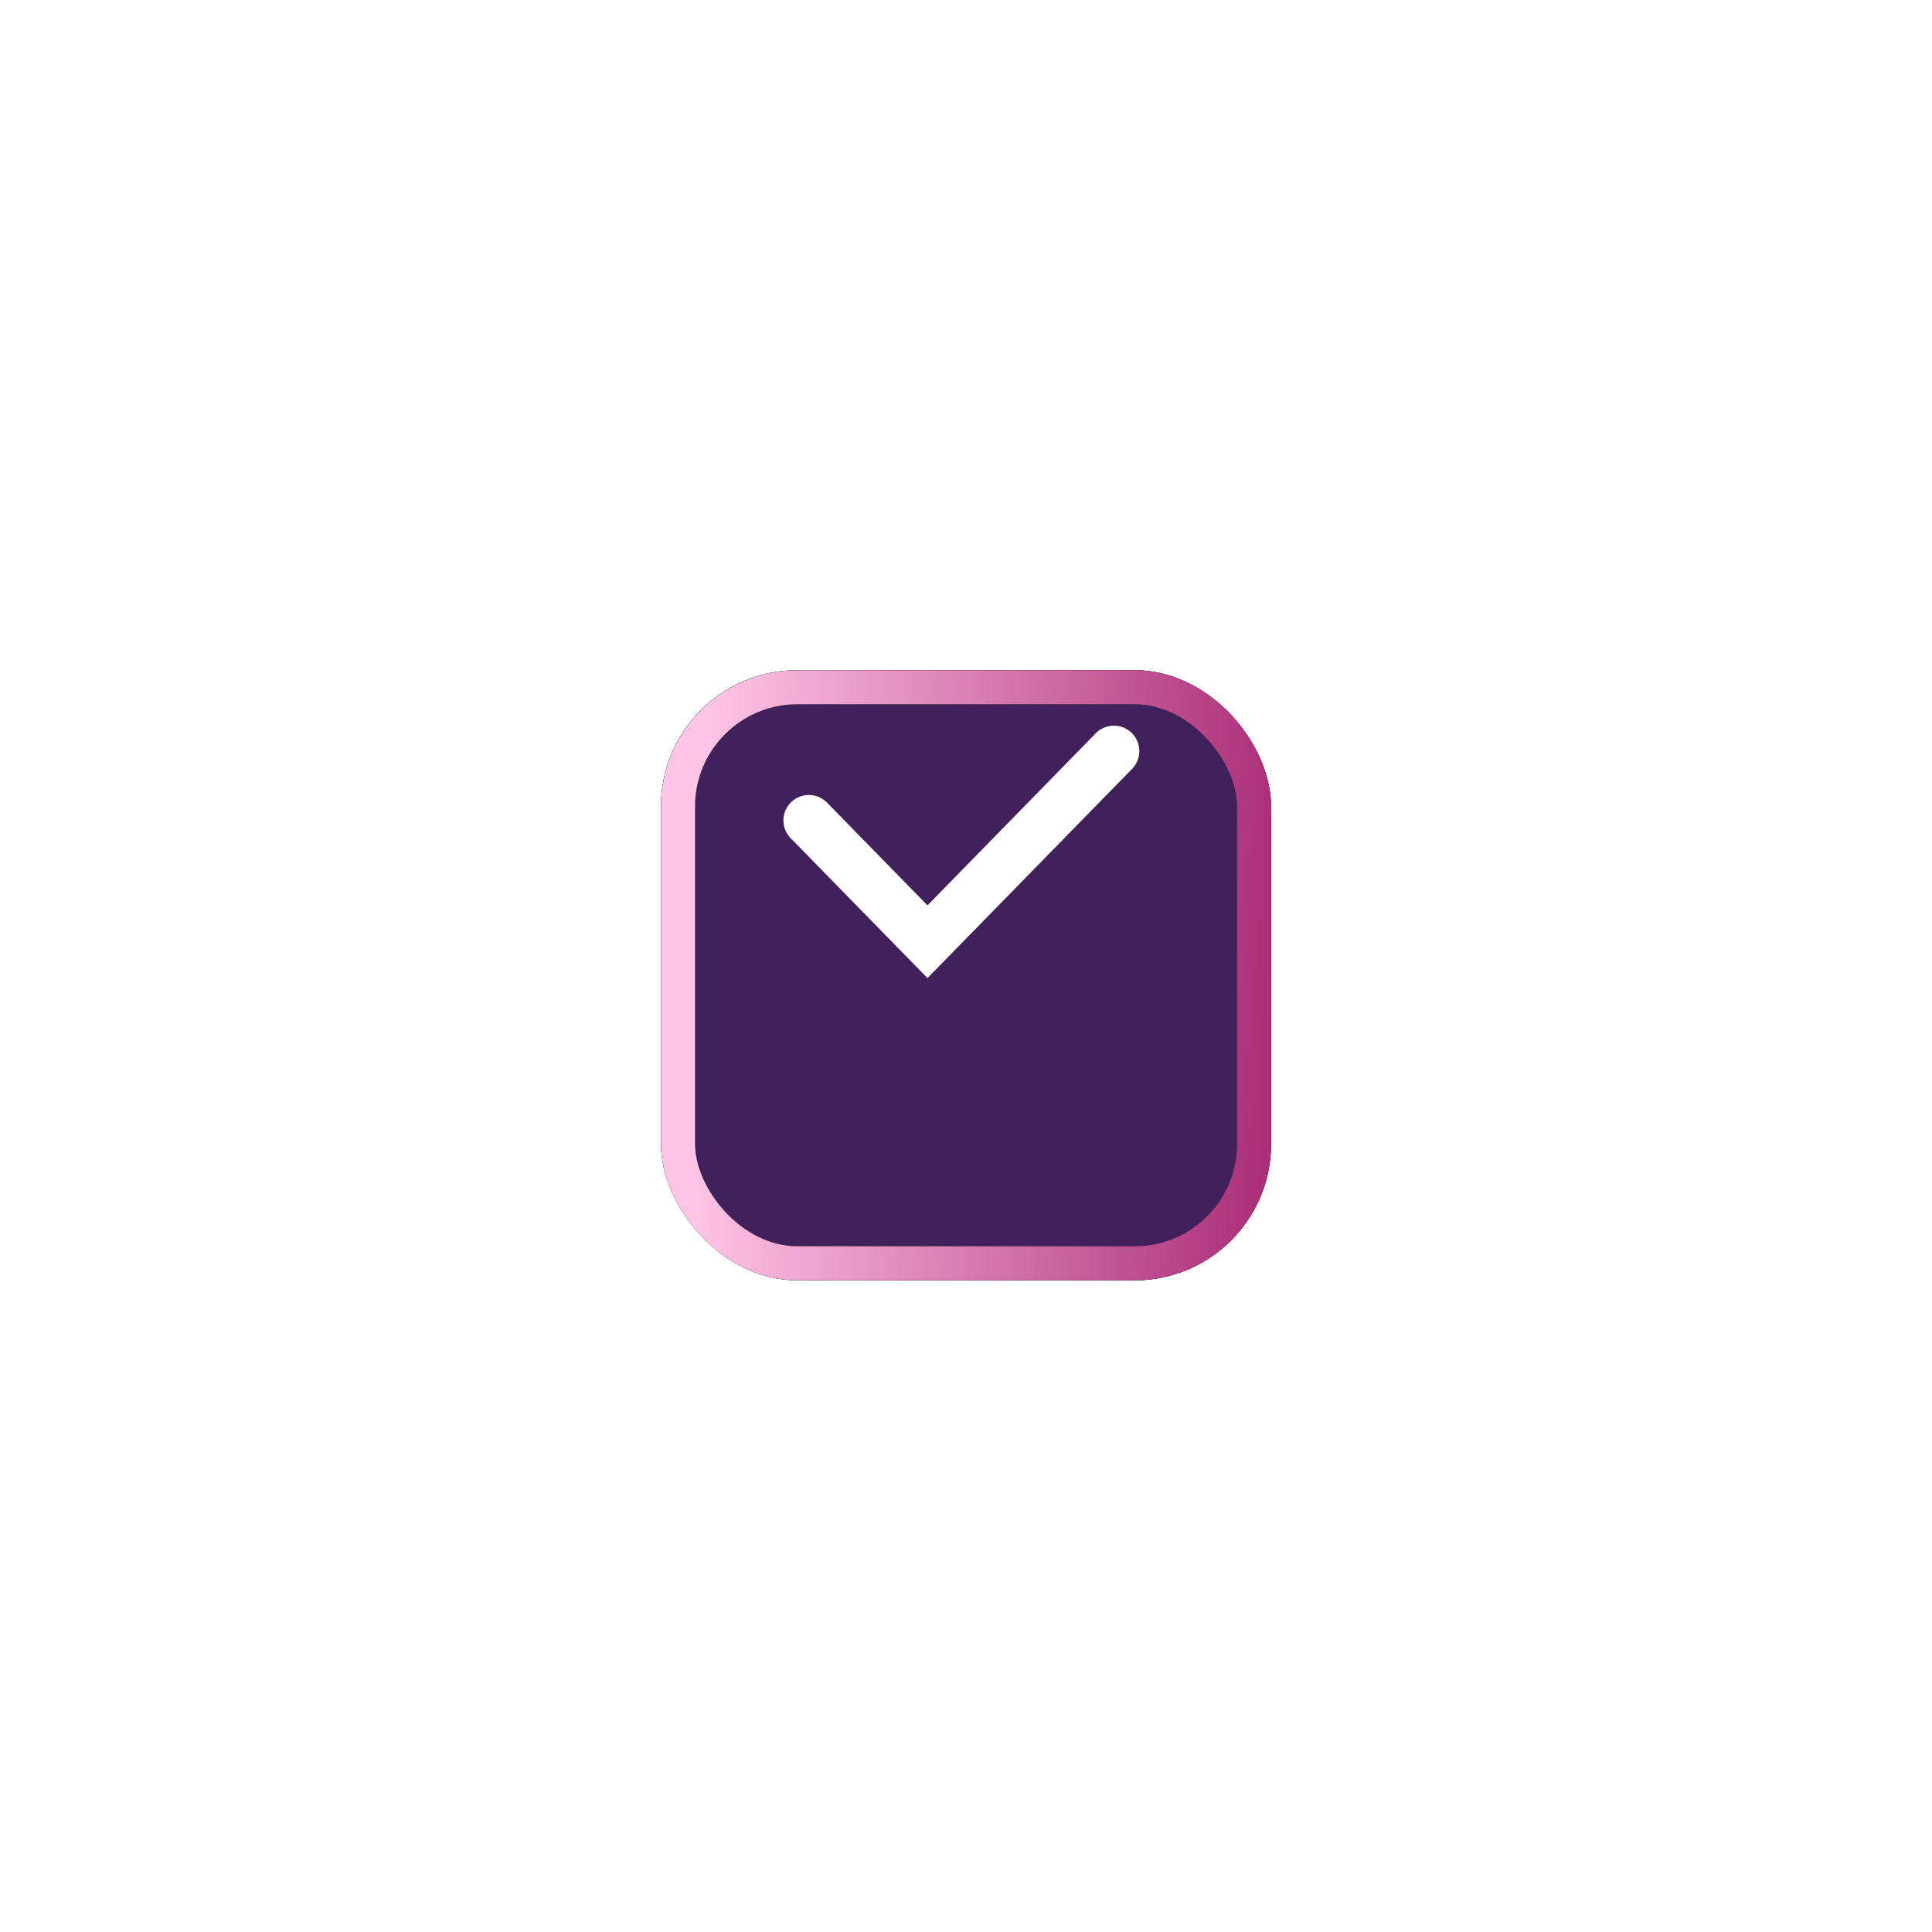 <svg width="76" height="76" viewBox="0 0 76 76" fill="none" xmlns="http://www.w3.org/2000/svg">
<g filter="url(#filter0_d_341_3134)">
<rect x="26" y="21" width="24" height="24" rx="5.364" fill="#41215B"/>
<rect x="26.671" y="21.671" width="22.659" height="22.659" rx="4.693" stroke="black" stroke-width="1.341"/>
<rect x="26.671" y="21.671" width="22.659" height="22.659" rx="4.693" stroke="url(#paint0_linear_341_3134)" stroke-width="1.341"/>
</g>
<path d="M31.818 32.273L36.485 37.045L43.818 29.546" stroke="white" stroke-width="2" stroke-linecap="round"/>
<defs>
<filter id="filter0_d_341_3134" x="0.523" y="0.886" width="74.954" height="74.954" filterUnits="userSpaceOnUse" color-interpolation-filters="sRGB">
<feFlood flood-opacity="0" result="BackgroundImageFix"/>
<feColorMatrix in="SourceAlpha" type="matrix" values="0 0 0 0 0 0 0 0 0 0 0 0 0 0 0 0 0 0 127 0" result="hardAlpha"/>
<feOffset dy="5.364"/>
<feGaussianBlur stdDeviation="12.739"/>
<feComposite in2="hardAlpha" operator="out"/>
<feColorMatrix type="matrix" values="0 0 0 0 0.671 0 0 0 0 0.251 0 0 0 0 1 0 0 0 1 0"/>
<feBlend mode="normal" in2="BackgroundImageFix" result="effect1_dropShadow_341_3134"/>
<feBlend mode="normal" in="SourceGraphic" in2="effect1_dropShadow_341_3134" result="shape"/>
</filter>
<linearGradient id="paint0_linear_341_3134" x1="49.575" y1="40.837" x2="27.36" y2="40.159" gradientUnits="userSpaceOnUse">
<stop stop-color="#AC3078"/>
<stop offset="1" stop-color="#FFC4E6"/>
</linearGradient>
</defs>
</svg>
